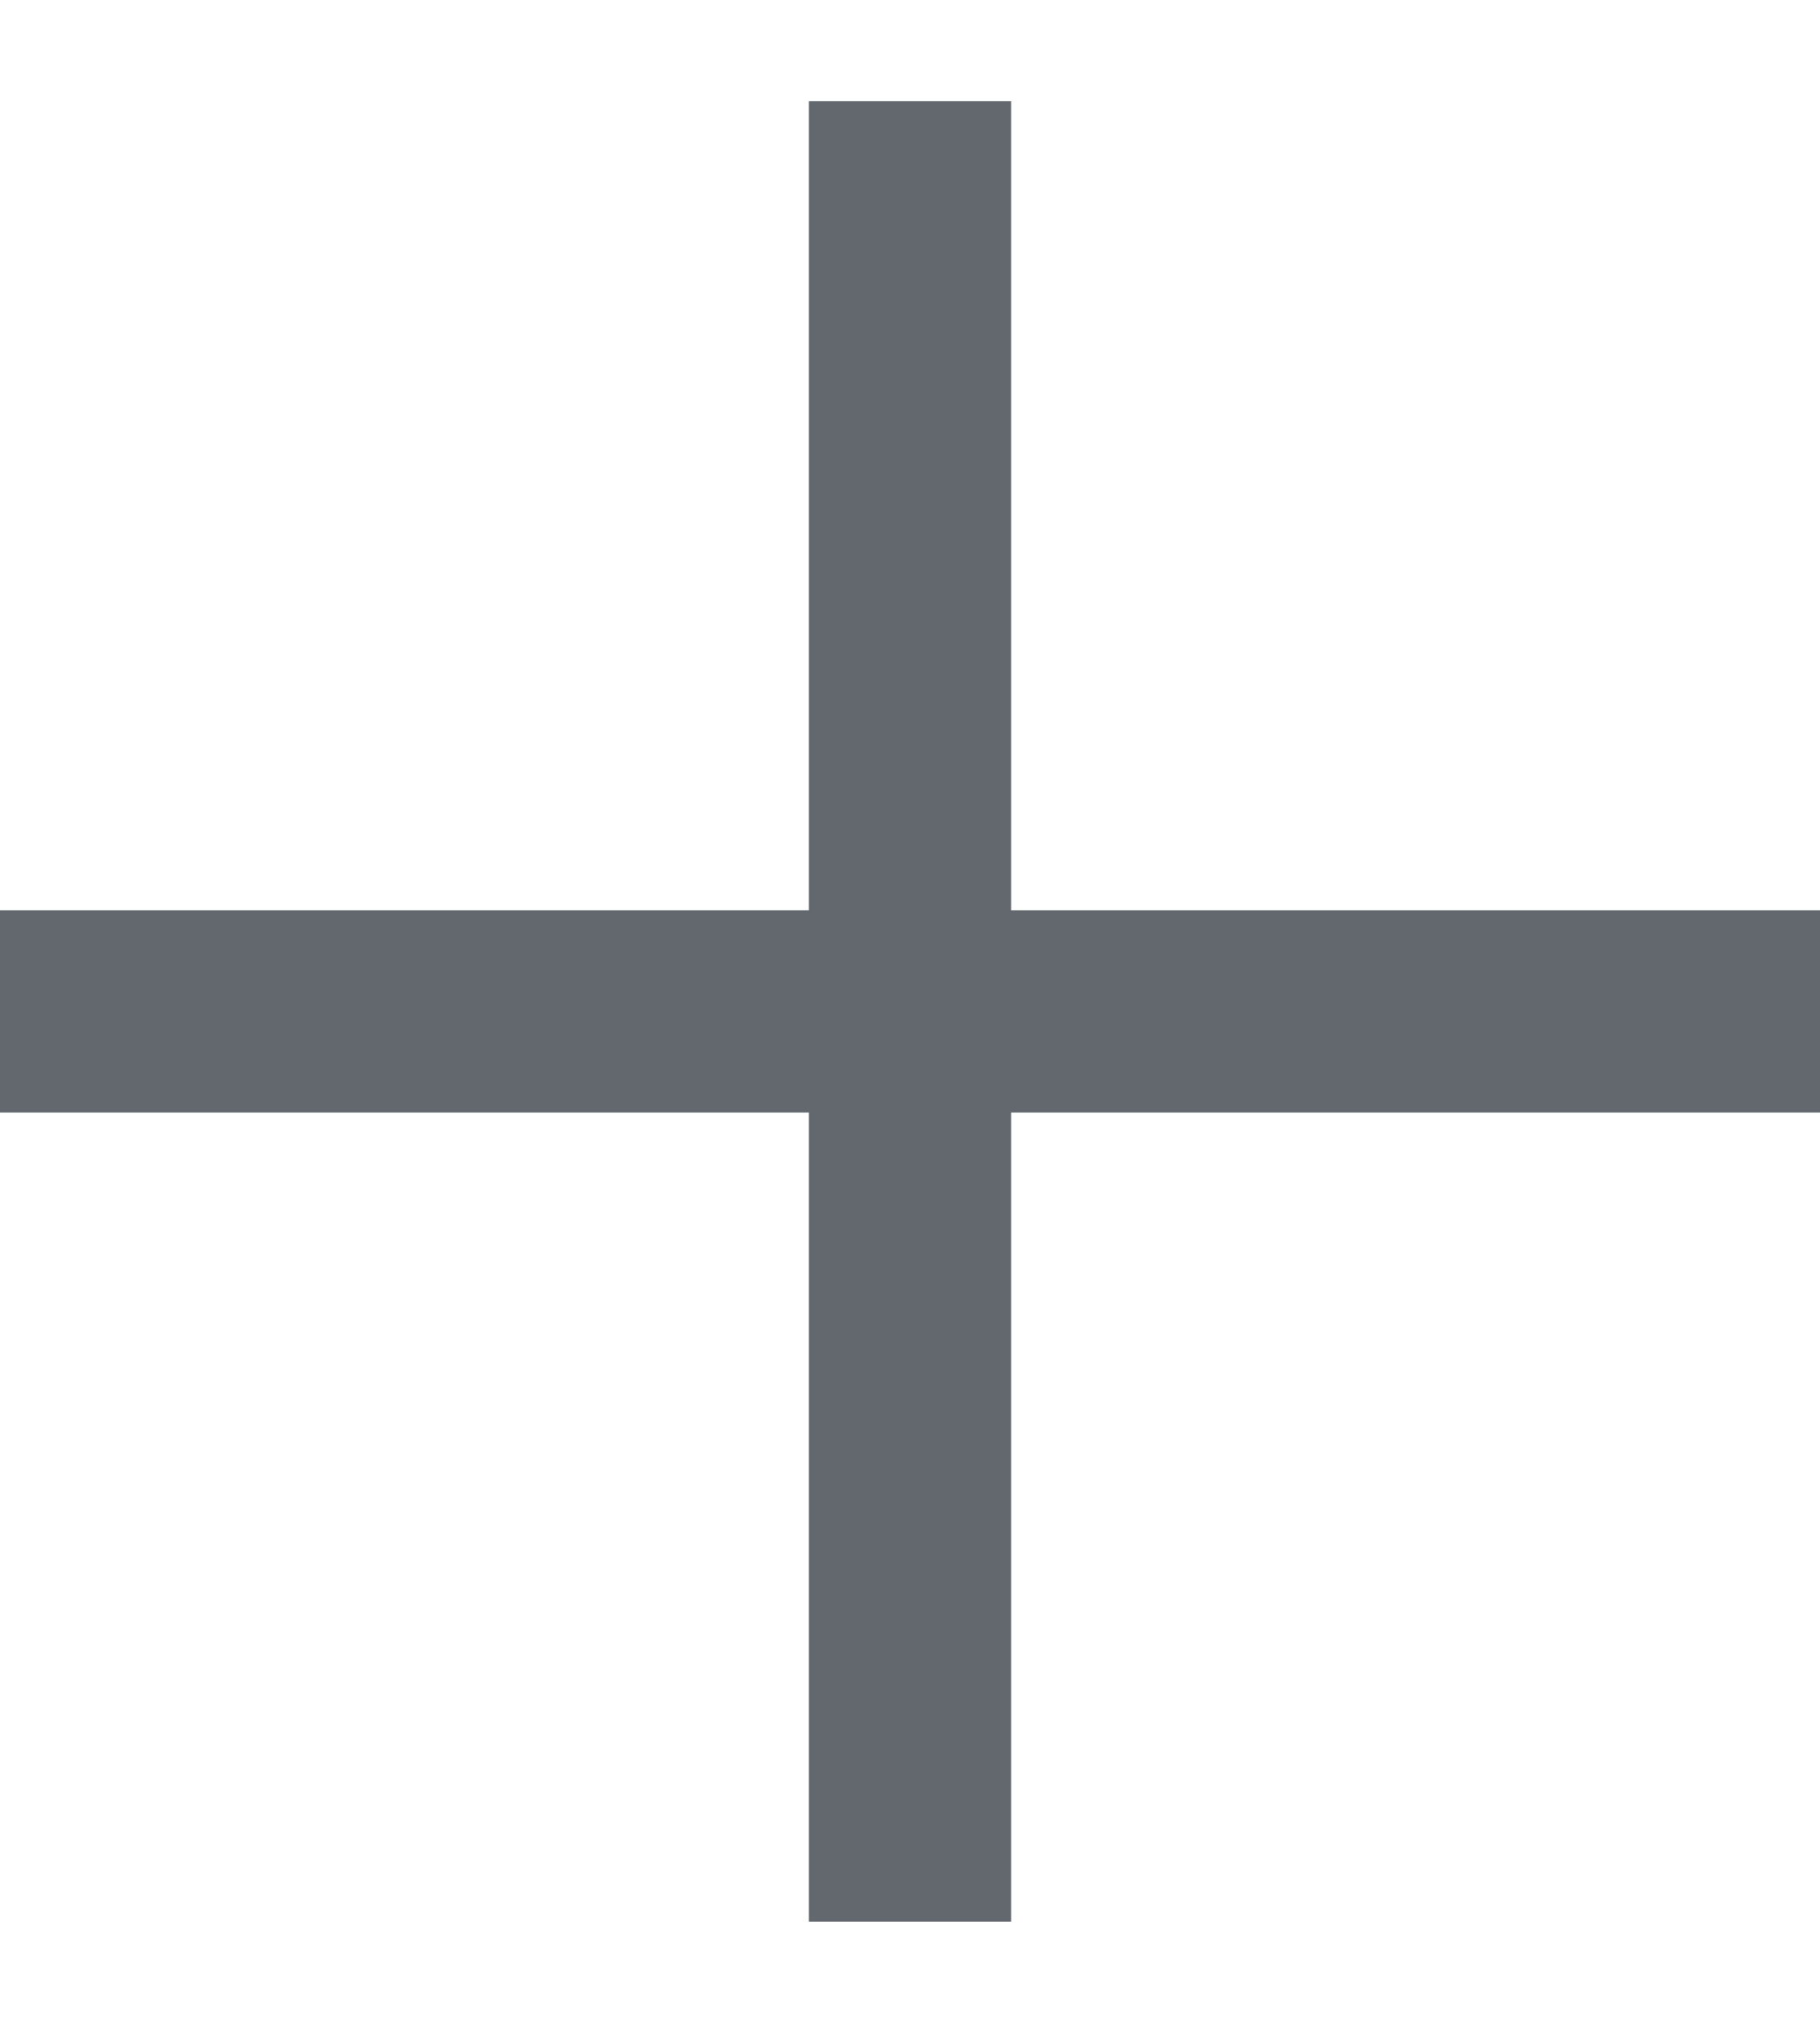 <svg width="9" height="10" viewBox="0 0 9 10" fill="none" xmlns="http://www.w3.org/2000/svg"><path fill="#63686F" d="M0 4.5H9V5.5H0z"/><path transform="rotate(-90 4 9.5)" fill="#63686F" d="M4 9.5H13V10.5H4z"/></svg>